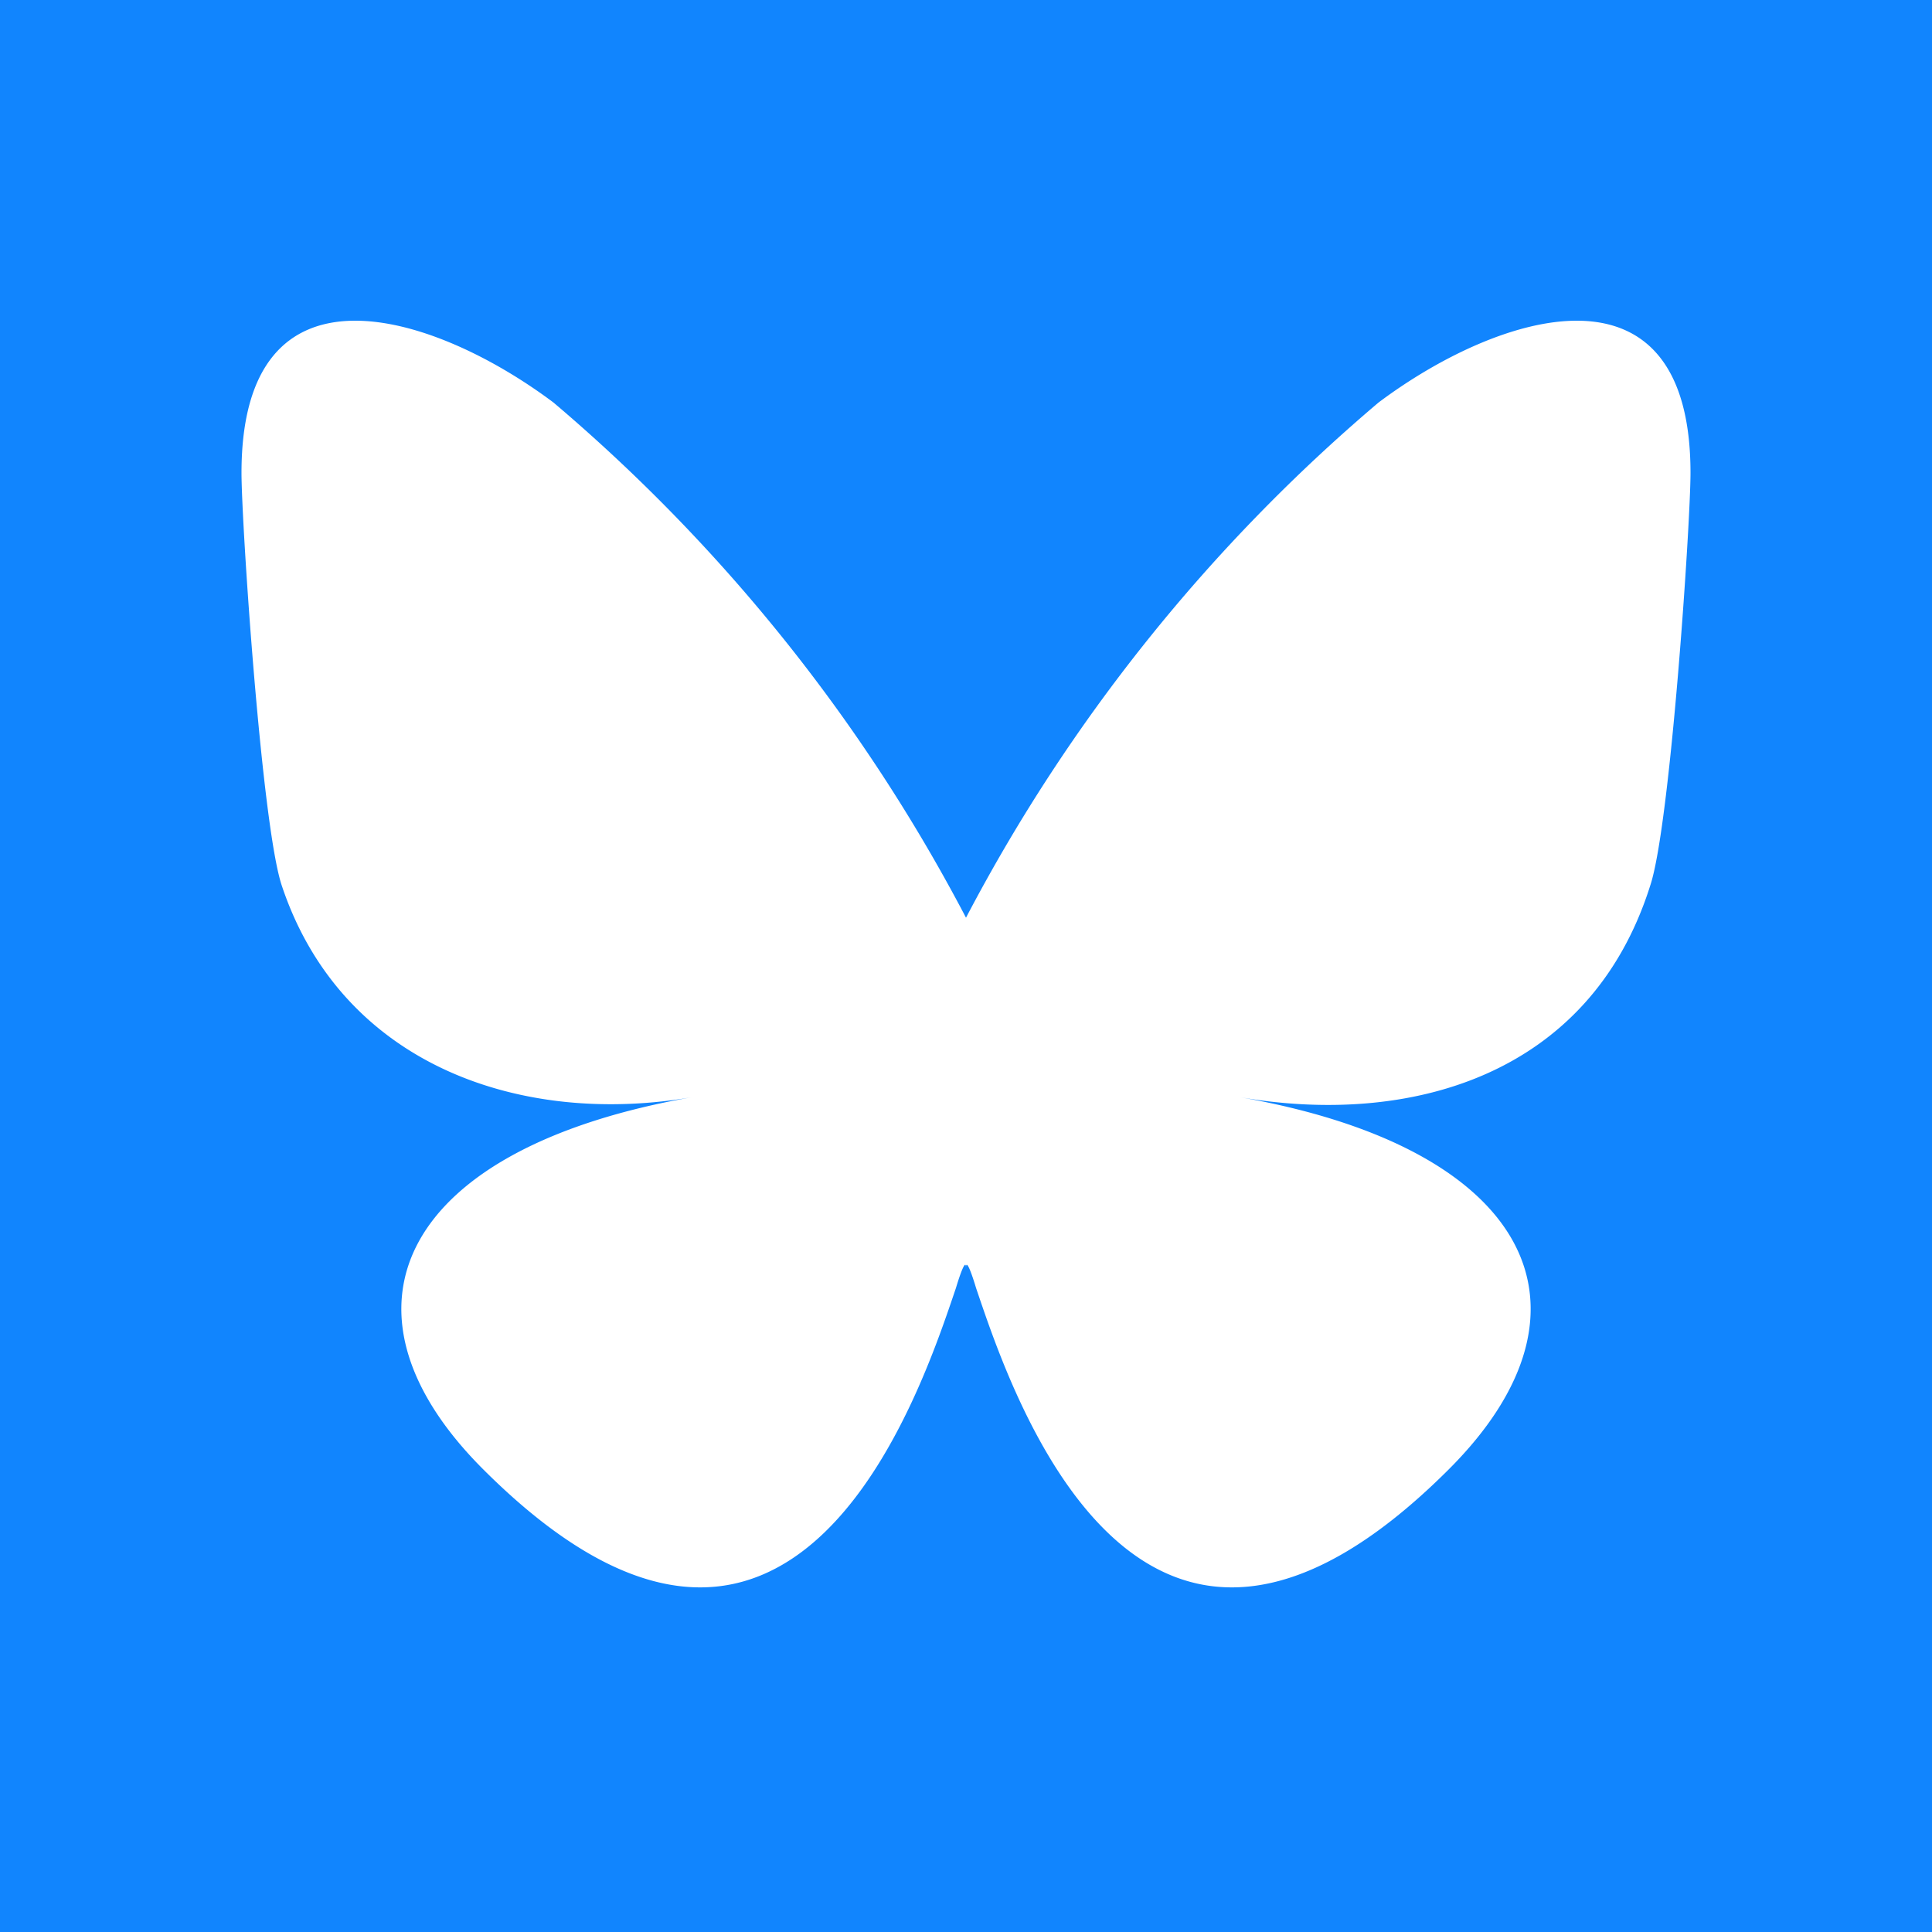 <svg xmlns="http://www.w3.org/2000/svg" viewBox="0 0 96 96">
  <path fill="#1185FE" d="M0 0h96v96H0z"/>
  <path fill="#FFF" d="M27.5 20A85.6 85.6 0 0 1 48 45.6 85.6 85.6 0 0 1 68.5 20c6-4.5 15.5-7.5 15.5 3.5C84 26 83 41 82 44c-3 9.5-12 12-20.5 10.5C76 57 80 65 72 73c-15.5 15.5-21.8-4-23.5-9-.3-1-.5-1.4-.5-1 0-.4-.2 0-.5 1-1.7 5-8 24.5-23.5 9-8-8-4-16 10.5-18.5C26 56 17 53 14 44c-1-3-2-18-2-20.5 0-11 9.5-8 15.5-3.5Z"/>
</svg>
